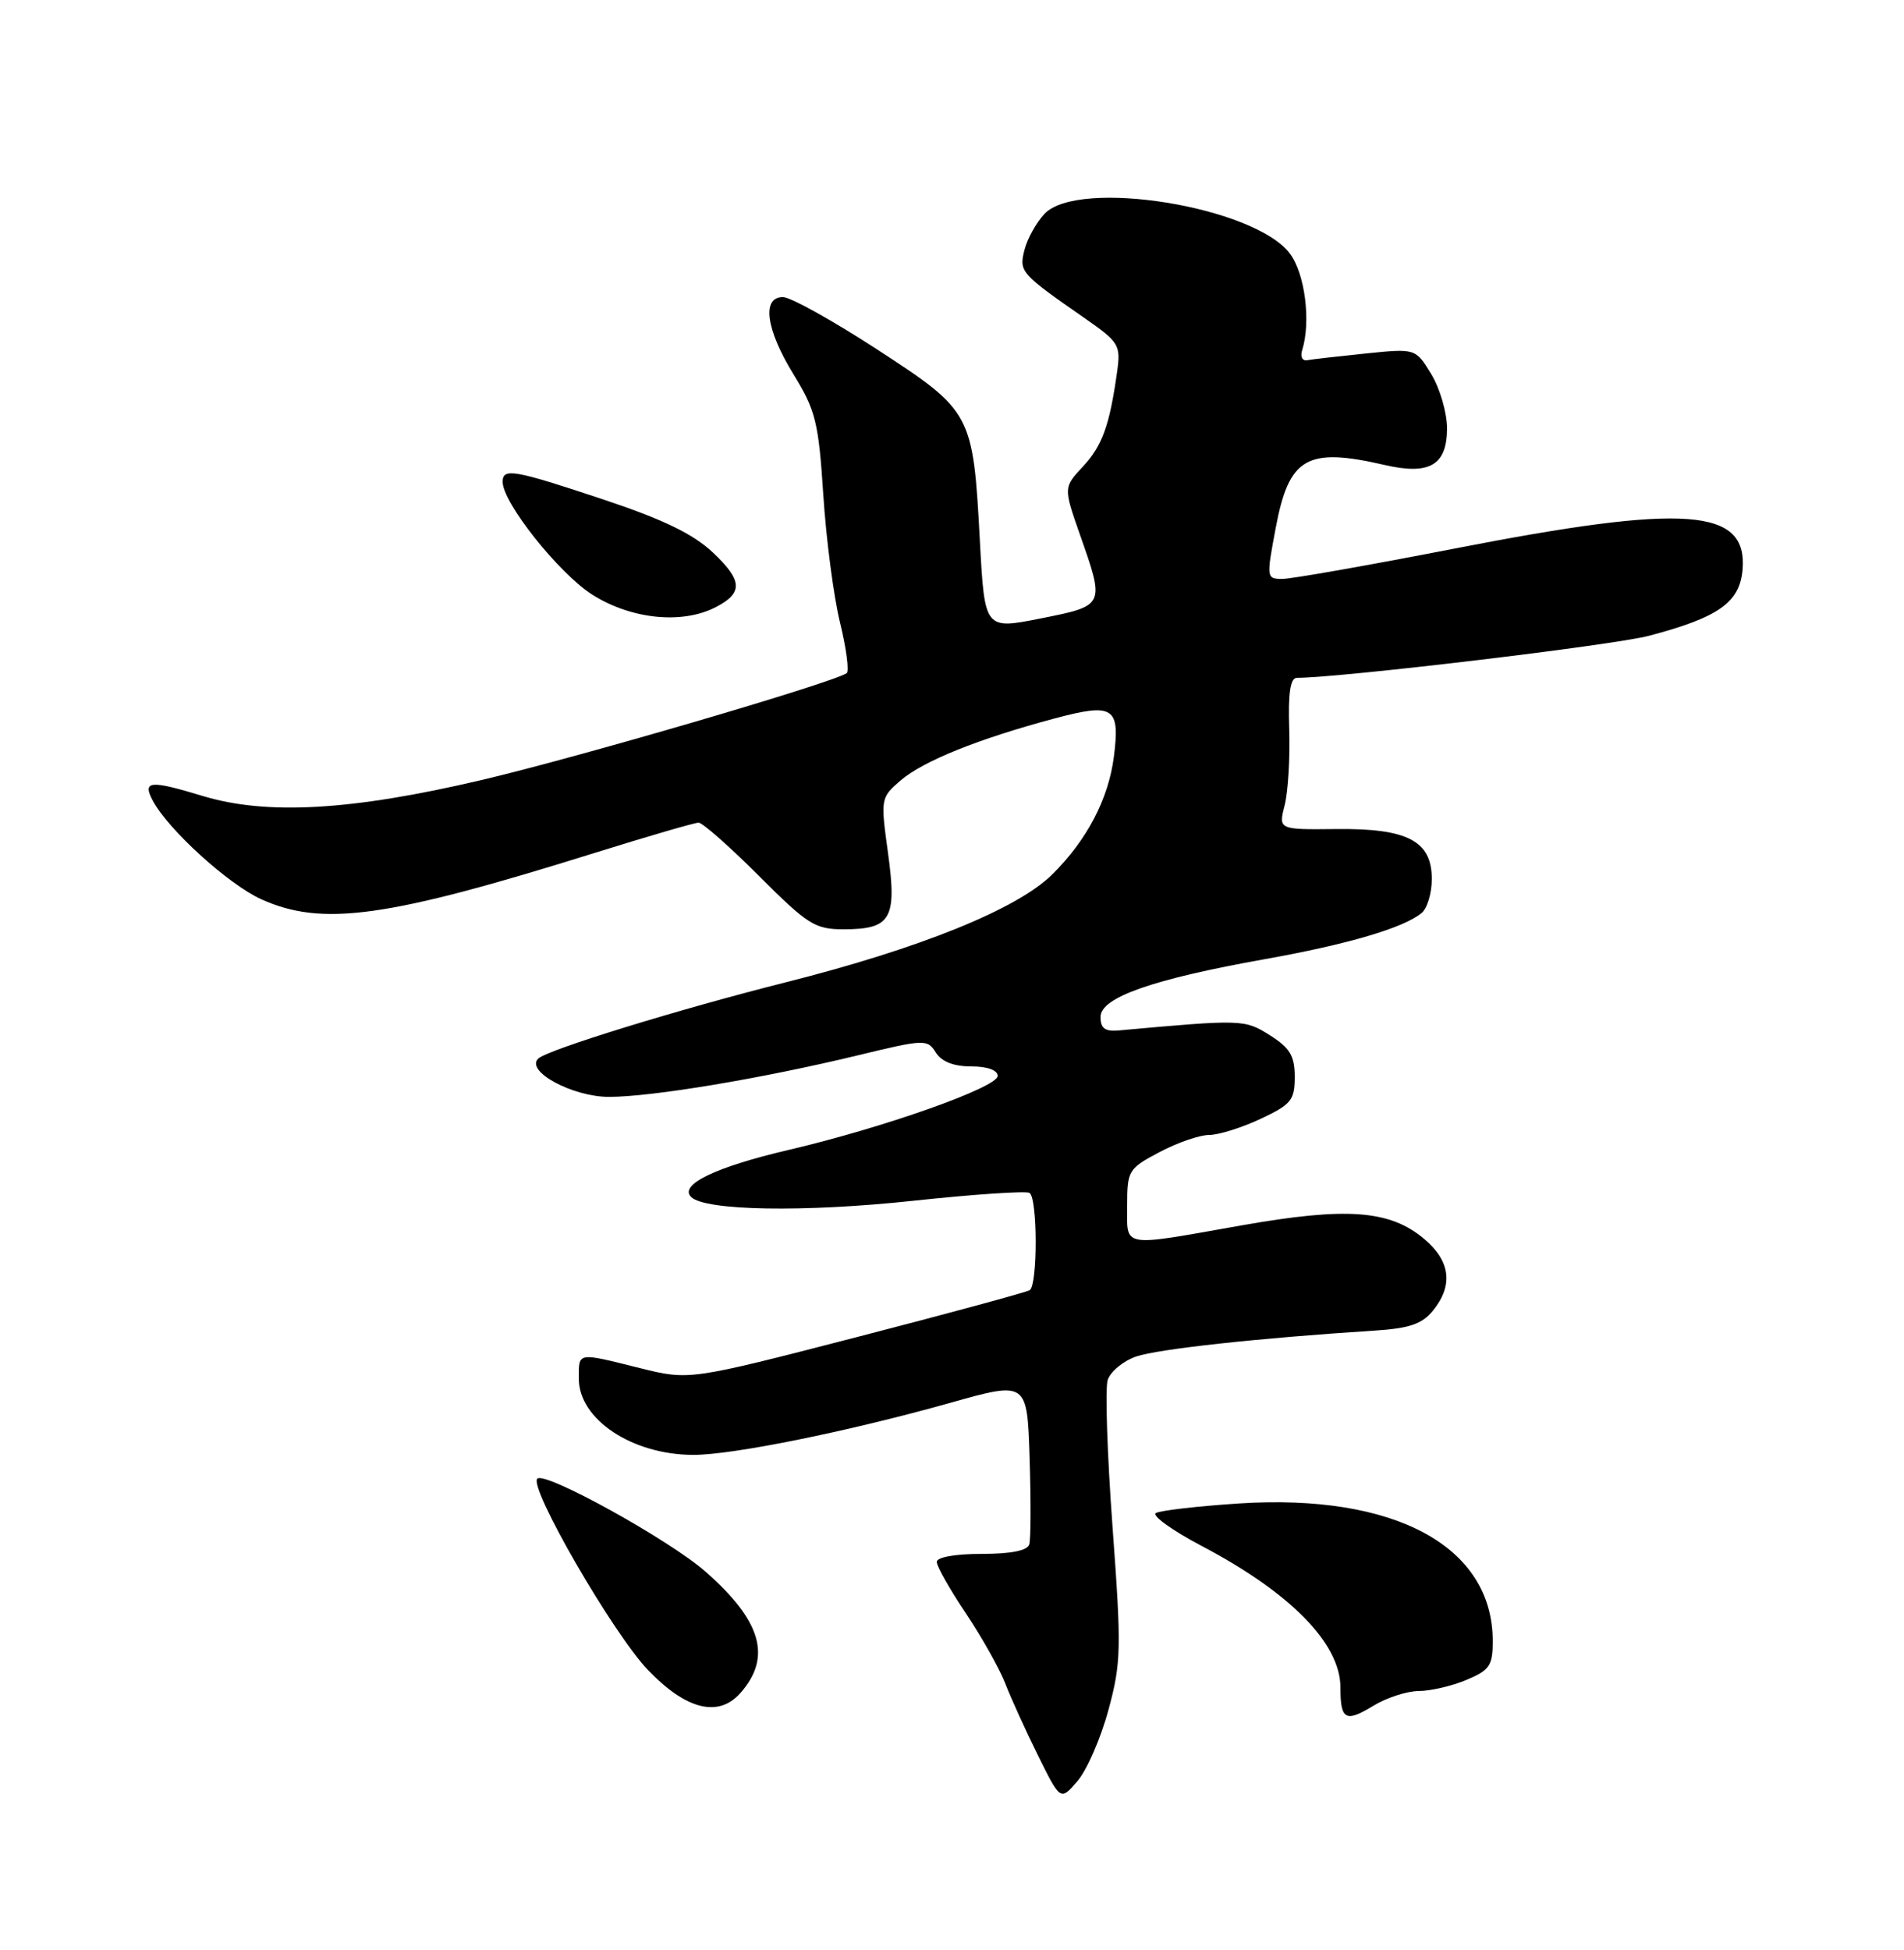 <?xml version="1.0" encoding="UTF-8" standalone="no"?>
<!DOCTYPE svg PUBLIC "-//W3C//DTD SVG 1.1//EN" "http://www.w3.org/Graphics/SVG/1.1/DTD/svg11.dtd" >
<svg xmlns="http://www.w3.org/2000/svg" xmlns:xlink="http://www.w3.org/1999/xlink" version="1.1" viewBox="0 0 250 256">
 <g >
 <path fill="currentColor"
d=" M 145.54 224.49 C 147.22 218.28 147.26 216.46 146.08 200.48 C 145.38 190.96 145.09 182.28 145.44 181.17 C 145.80 180.07 147.47 178.68 149.17 178.09 C 151.99 177.11 165.37 175.65 180.42 174.69 C 185.08 174.39 186.72 173.83 188.17 172.04 C 190.84 168.74 190.45 165.55 187.00 162.65 C 182.48 158.85 176.84 158.43 162.97 160.88 C 147.01 163.70 148.00 163.88 148.00 158.25 C 148.00 153.68 148.16 153.41 152.25 151.25 C 154.59 150.01 157.52 149.00 158.76 149.00 C 160.00 149.00 163.04 148.05 165.51 146.89 C 169.54 145.00 170.00 144.43 170.00 141.38 C 170.00 138.62 169.38 137.58 166.75 135.92 C 163.44 133.82 163.12 133.81 147.00 135.27 C 145.09 135.45 144.50 135.03 144.50 133.50 C 144.50 130.95 151.34 128.55 166.08 125.92 C 176.96 123.98 184.32 121.81 186.66 119.86 C 187.40 119.25 188.00 117.25 188.00 115.40 C 188.00 110.39 184.81 108.73 175.41 108.84 C 167.86 108.92 167.86 108.92 168.68 105.71 C 169.13 103.95 169.40 99.46 169.28 95.75 C 169.12 90.98 169.42 89.00 170.28 88.99 C 176.16 88.96 211.81 84.71 216.50 83.47 C 225.63 81.07 228.44 79.09 228.80 74.80 C 229.49 66.69 221.40 66.09 191.03 72.01 C 179.77 74.20 169.58 76.00 168.40 76.00 C 166.28 76.00 166.27 75.88 167.50 69.33 C 169.24 60.04 171.58 58.68 181.79 61.04 C 187.72 62.41 190.00 61.07 190.00 56.21 C 189.99 54.17 189.06 50.98 187.93 49.12 C 185.87 45.74 185.87 45.74 179.31 46.41 C 175.71 46.78 172.25 47.17 171.63 47.29 C 171.01 47.41 170.71 46.83 170.97 46.00 C 172.15 42.27 171.36 35.95 169.37 33.30 C 164.75 27.11 141.53 23.36 137.12 28.10 C 136.05 29.25 134.87 31.38 134.51 32.83 C 133.79 35.69 133.99 35.91 142.46 41.80 C 146.94 44.92 147.17 45.30 146.68 48.80 C 145.69 55.88 144.73 58.52 142.19 61.25 C 139.63 64.00 139.63 64.00 141.82 70.25 C 145.08 79.53 145.10 79.51 136.64 81.19 C 129.29 82.65 129.29 82.65 128.66 71.03 C 127.76 54.23 127.63 53.99 115.16 45.87 C 109.35 42.09 103.79 39.00 102.80 39.00 C 99.98 39.00 100.57 43.27 104.21 49.18 C 107.10 53.88 107.48 55.45 108.10 64.95 C 108.47 70.75 109.46 78.31 110.30 81.75 C 111.14 85.18 111.52 88.17 111.16 88.39 C 108.76 89.82 75.84 99.44 63.20 102.41 C 46.13 106.42 35.02 107.05 26.59 104.49 C 19.68 102.39 18.66 102.49 20.07 105.13 C 22.11 108.94 29.98 116.09 34.29 118.05 C 42.31 121.68 50.79 120.51 78.15 111.95 C 85.11 109.78 91.22 108.00 91.73 108.00 C 92.24 108.00 95.81 111.15 99.66 115.00 C 106.05 121.39 107.01 122.00 110.76 122.00 C 116.99 122.00 117.79 120.63 116.60 112.00 C 115.61 104.84 115.63 104.72 118.25 102.46 C 121.21 99.91 128.51 96.98 138.47 94.32 C 146.23 92.25 147.09 92.81 146.25 99.38 C 145.54 104.89 142.72 110.29 138.17 114.79 C 133.58 119.35 120.76 124.53 103.09 128.98 C 89.13 132.50 71.92 137.80 70.68 138.97 C 68.93 140.62 75.17 144.00 79.96 144.00 C 85.61 144.00 99.97 141.60 112.54 138.57 C 121.40 136.42 121.77 136.41 122.87 138.17 C 123.63 139.38 125.21 140.00 127.51 140.00 C 129.64 140.00 131.00 140.49 131.00 141.25 C 130.99 142.75 115.99 148.06 103.52 150.97 C 93.95 153.21 89.13 155.53 90.74 157.14 C 92.55 158.95 105.57 159.18 119.93 157.64 C 127.86 156.79 134.72 156.33 135.18 156.61 C 136.24 157.26 136.26 168.72 135.20 169.38 C 134.76 169.65 124.52 172.43 112.45 175.55 C 90.50 181.22 90.50 181.22 84.00 179.60 C 75.69 177.53 76.00 177.48 76.00 181.00 C 76.00 186.34 83.02 191.00 91.06 191.00 C 96.23 191.00 111.37 187.93 124.69 184.19 C 134.87 181.32 134.87 181.32 135.19 191.41 C 135.37 196.96 135.35 202.06 135.15 202.75 C 134.91 203.57 132.75 204.00 128.89 204.00 C 125.43 204.00 123.00 204.43 123.00 205.05 C 123.00 205.64 124.72 208.67 126.82 211.80 C 128.92 214.94 131.24 219.07 131.99 221.00 C 132.73 222.93 134.67 227.18 136.29 230.46 C 139.24 236.42 139.24 236.42 141.48 233.82 C 142.71 232.39 144.54 228.19 145.54 224.49 Z  M 186.28 222.00 C 187.81 222.00 190.62 221.35 192.53 220.55 C 195.59 219.27 196.00 218.67 196.00 215.45 C 196.00 203.01 183.16 196.05 162.63 197.38 C 157.21 197.74 152.32 198.30 151.77 198.64 C 151.22 198.98 153.92 200.92 157.77 202.95 C 169.45 209.09 176.00 215.77 176.00 221.53 C 176.00 225.80 176.67 226.17 180.34 223.93 C 182.08 222.87 184.75 222.01 186.28 222.00 Z  M 97.23 222.25 C 101.36 217.55 99.99 212.80 92.66 206.35 C 87.90 202.16 71.55 193.12 70.55 194.12 C 69.40 195.27 80.49 214.45 85.07 219.23 C 90.08 224.47 94.35 225.53 97.23 222.25 Z  M 93.92 79.74 C 97.60 77.86 97.53 76.24 93.62 72.55 C 91.02 70.10 87.12 68.21 79.27 65.59 C 67.44 61.65 66.00 61.40 66.00 63.26 C 66.00 66.00 73.39 75.29 77.77 78.07 C 82.85 81.29 89.52 81.98 93.92 79.74 Z "/>
</g>
</svg>